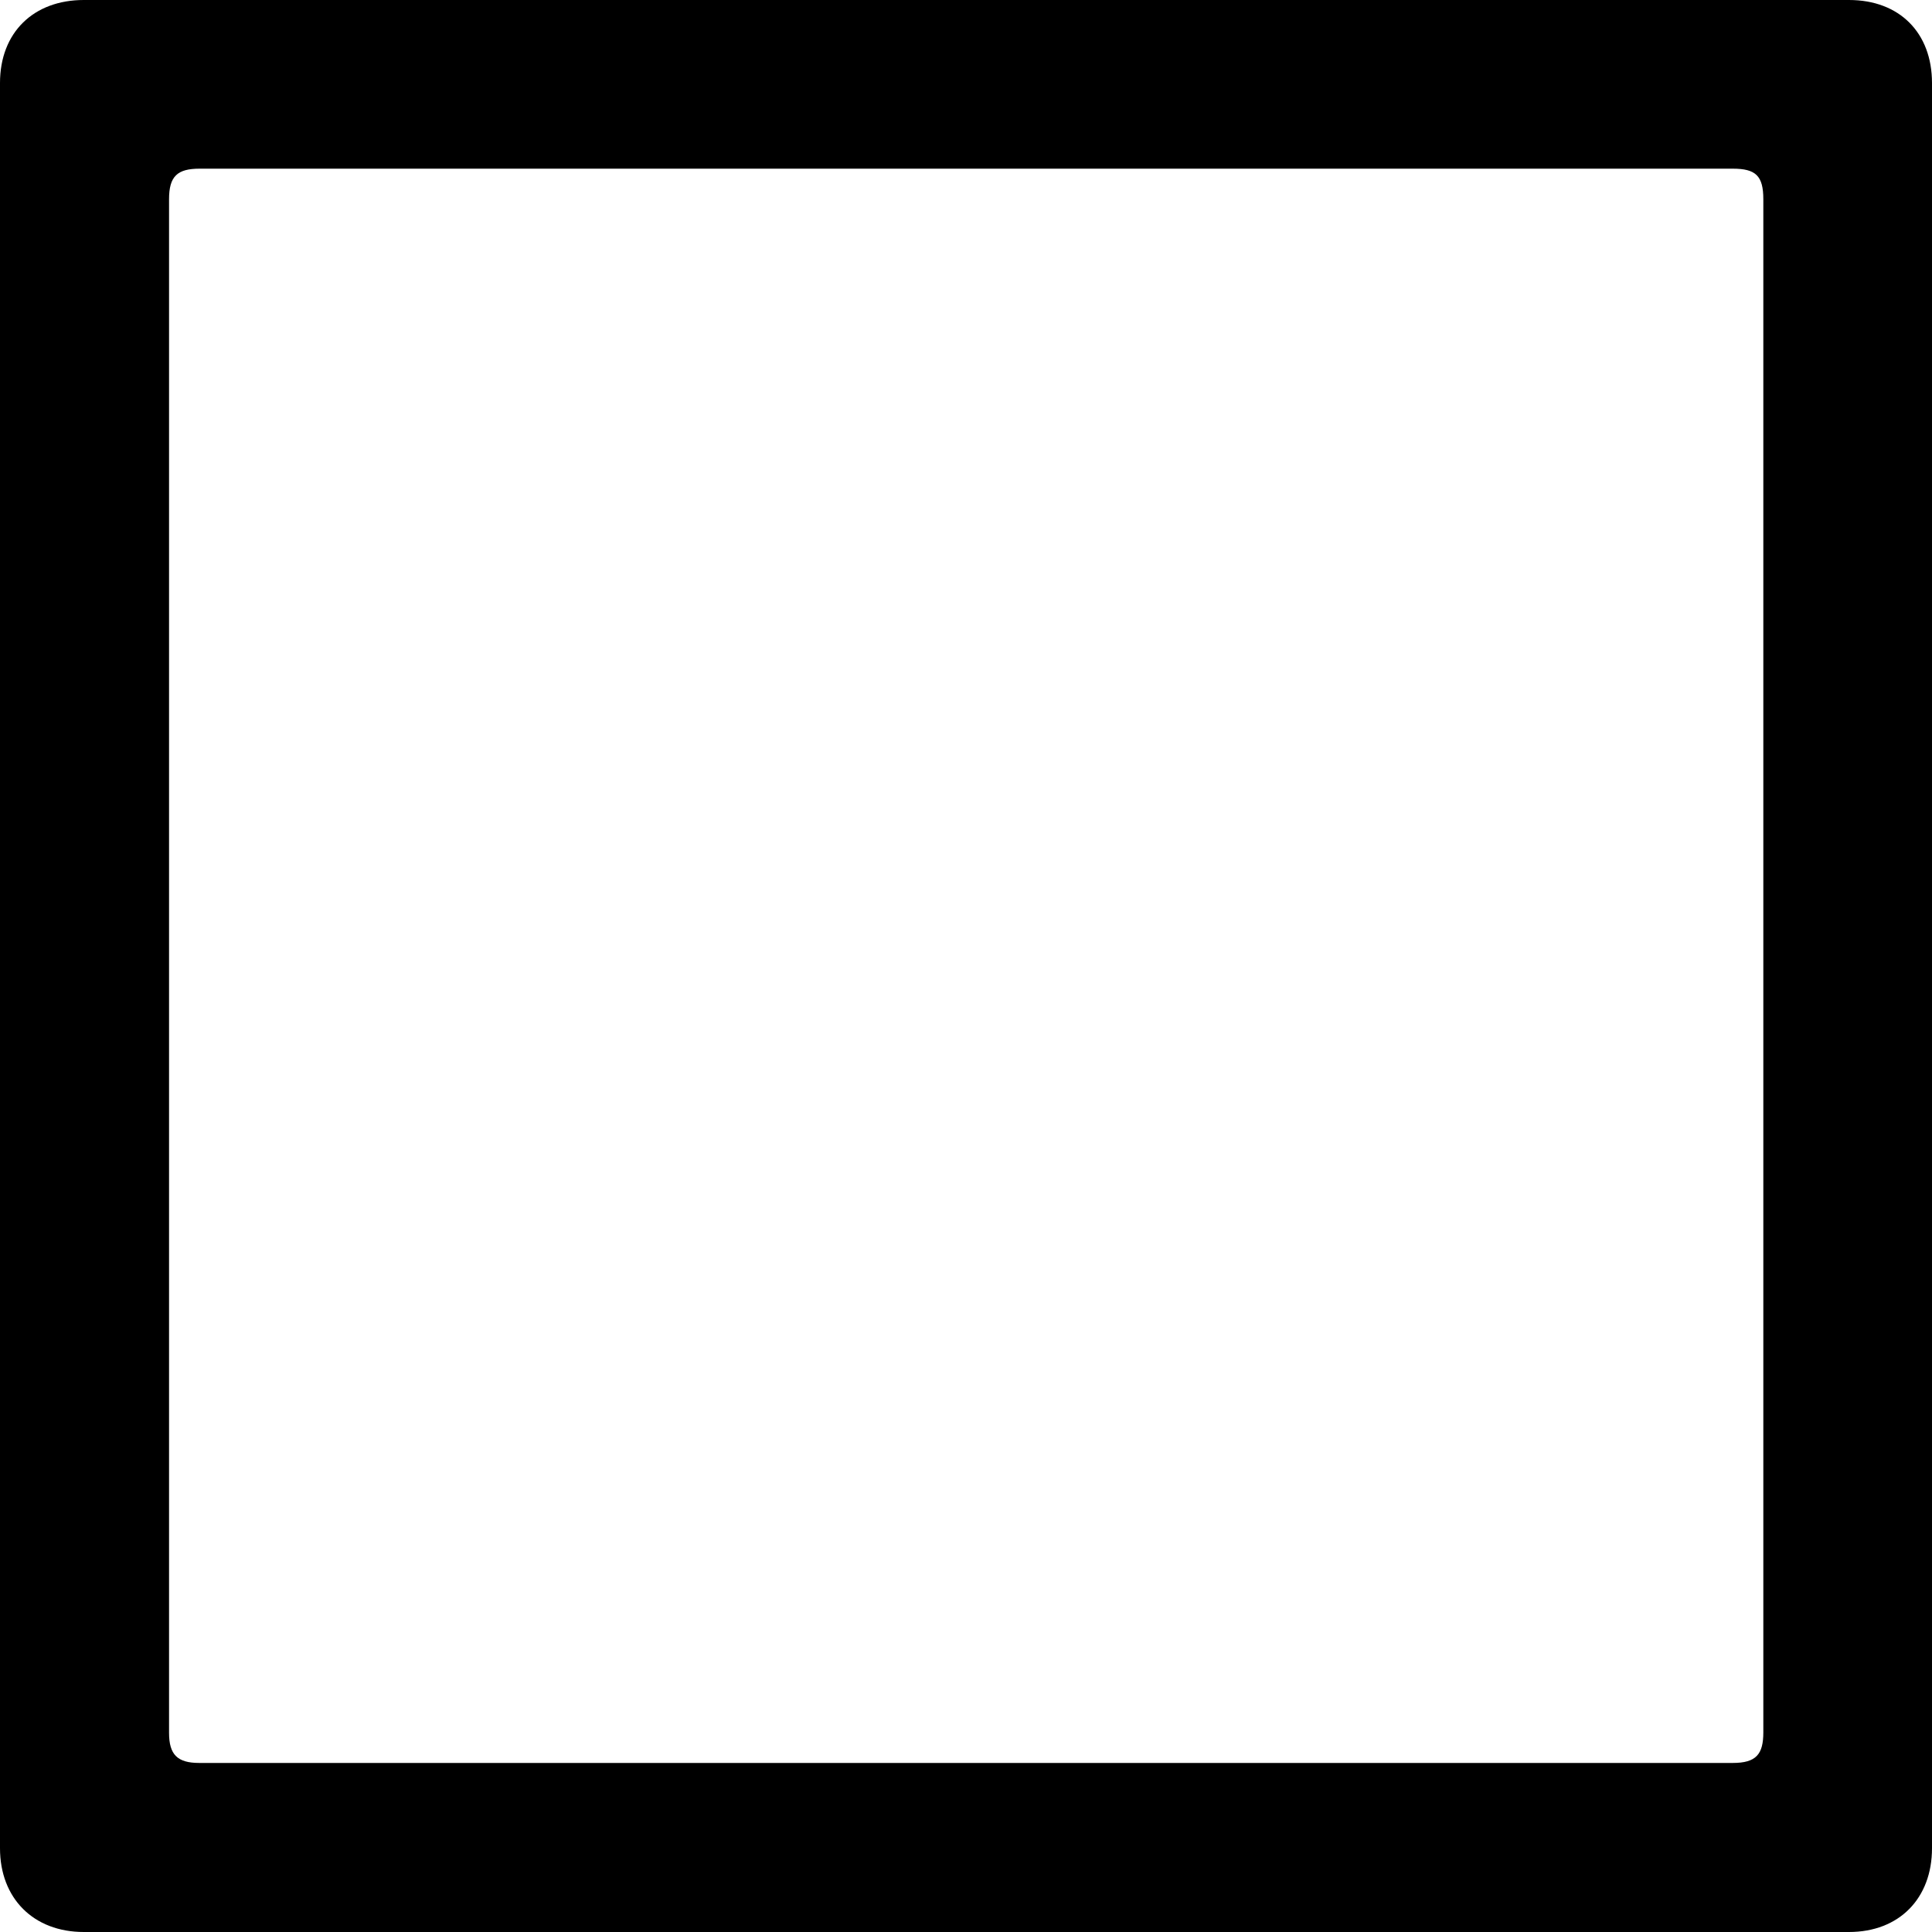 <?xml version="1.0" ?><!-- Generator: Adobe Illustrator 25.0.0, SVG Export Plug-In . SVG Version: 6.00 Build 0)  --><svg xmlns="http://www.w3.org/2000/svg" xmlns:xlink="http://www.w3.org/1999/xlink" version="1.1" id="Layer_1" x="0px" y="0px" viewBox="0 0 512 512" style="enable-background:new 0 0 512 512;" xml:space="preserve">
<path d="M0,489.8C0,503.1,8.9,512,22.2,512H490c13.3,0,22-8.9,22-22.2V22c0-13.3-8.6-22-22-22H22.2C8.9,0,0,8.6,0,22V489.8z   M44.8,459.2V52.8c0-6.1,2.2-8.1,8.1-8.1h406.3c6.1,0,8.1,1.9,8.1,8.1v406.3c0,5.8-1.9,8.1-8.1,8.1H52.8  C47,467.2,44.8,465,44.8,459.2z"/>
</svg>